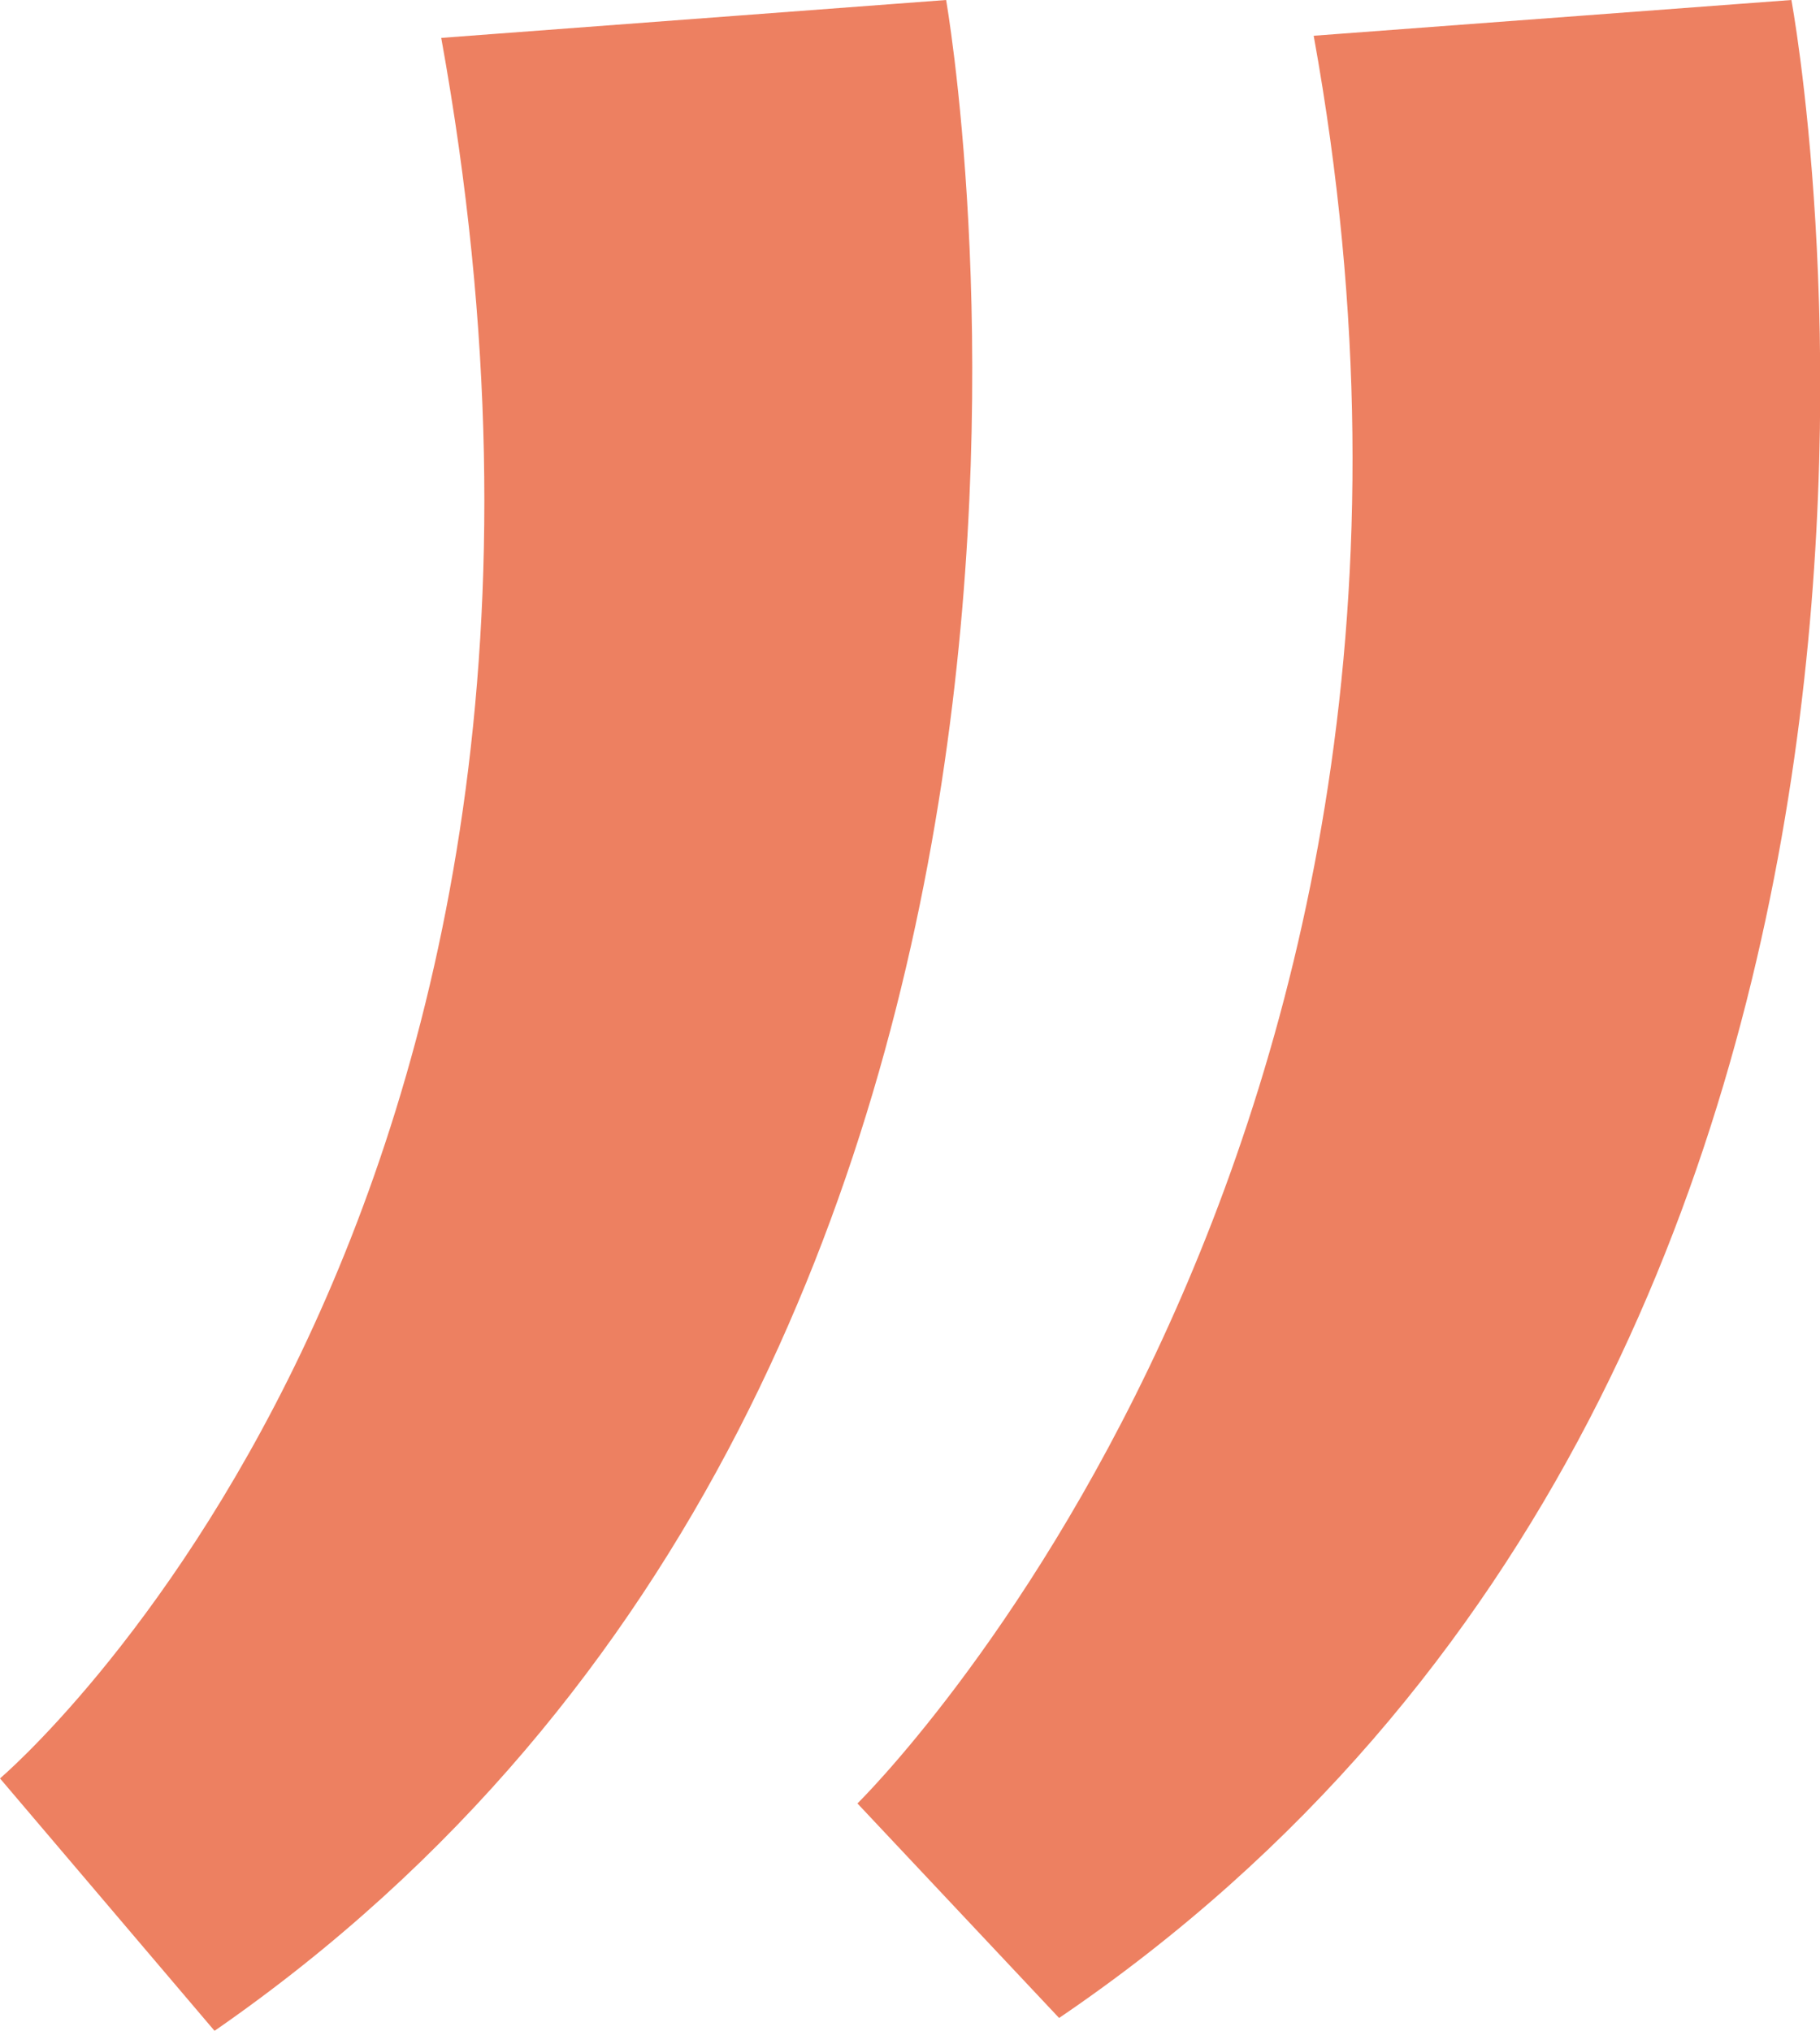 <svg xmlns="http://www.w3.org/2000/svg" viewBox="0 0 25.45 28.4"><defs><style>.cls-1{opacity:0.87;}.cls-2{fill:#ea6d49;}</style></defs><title>Fichier 41</title><g id="Calque_2" data-name="Calque 2"><g id="Calque_1-2" data-name="Calque 1"><g class="cls-1"><path class="cls-2" d="M6.17.53,13.23,0S16.58,19,3,28.4L0,24.87S9.17,17.11,6.17.53Z"/><path class="cls-2" d="M18.37.5,25.05,0s3.52,18.87-10.24,28.22l-2.82-3S21.21,16.2,18.37.5Z"/></g></g></g></svg>
